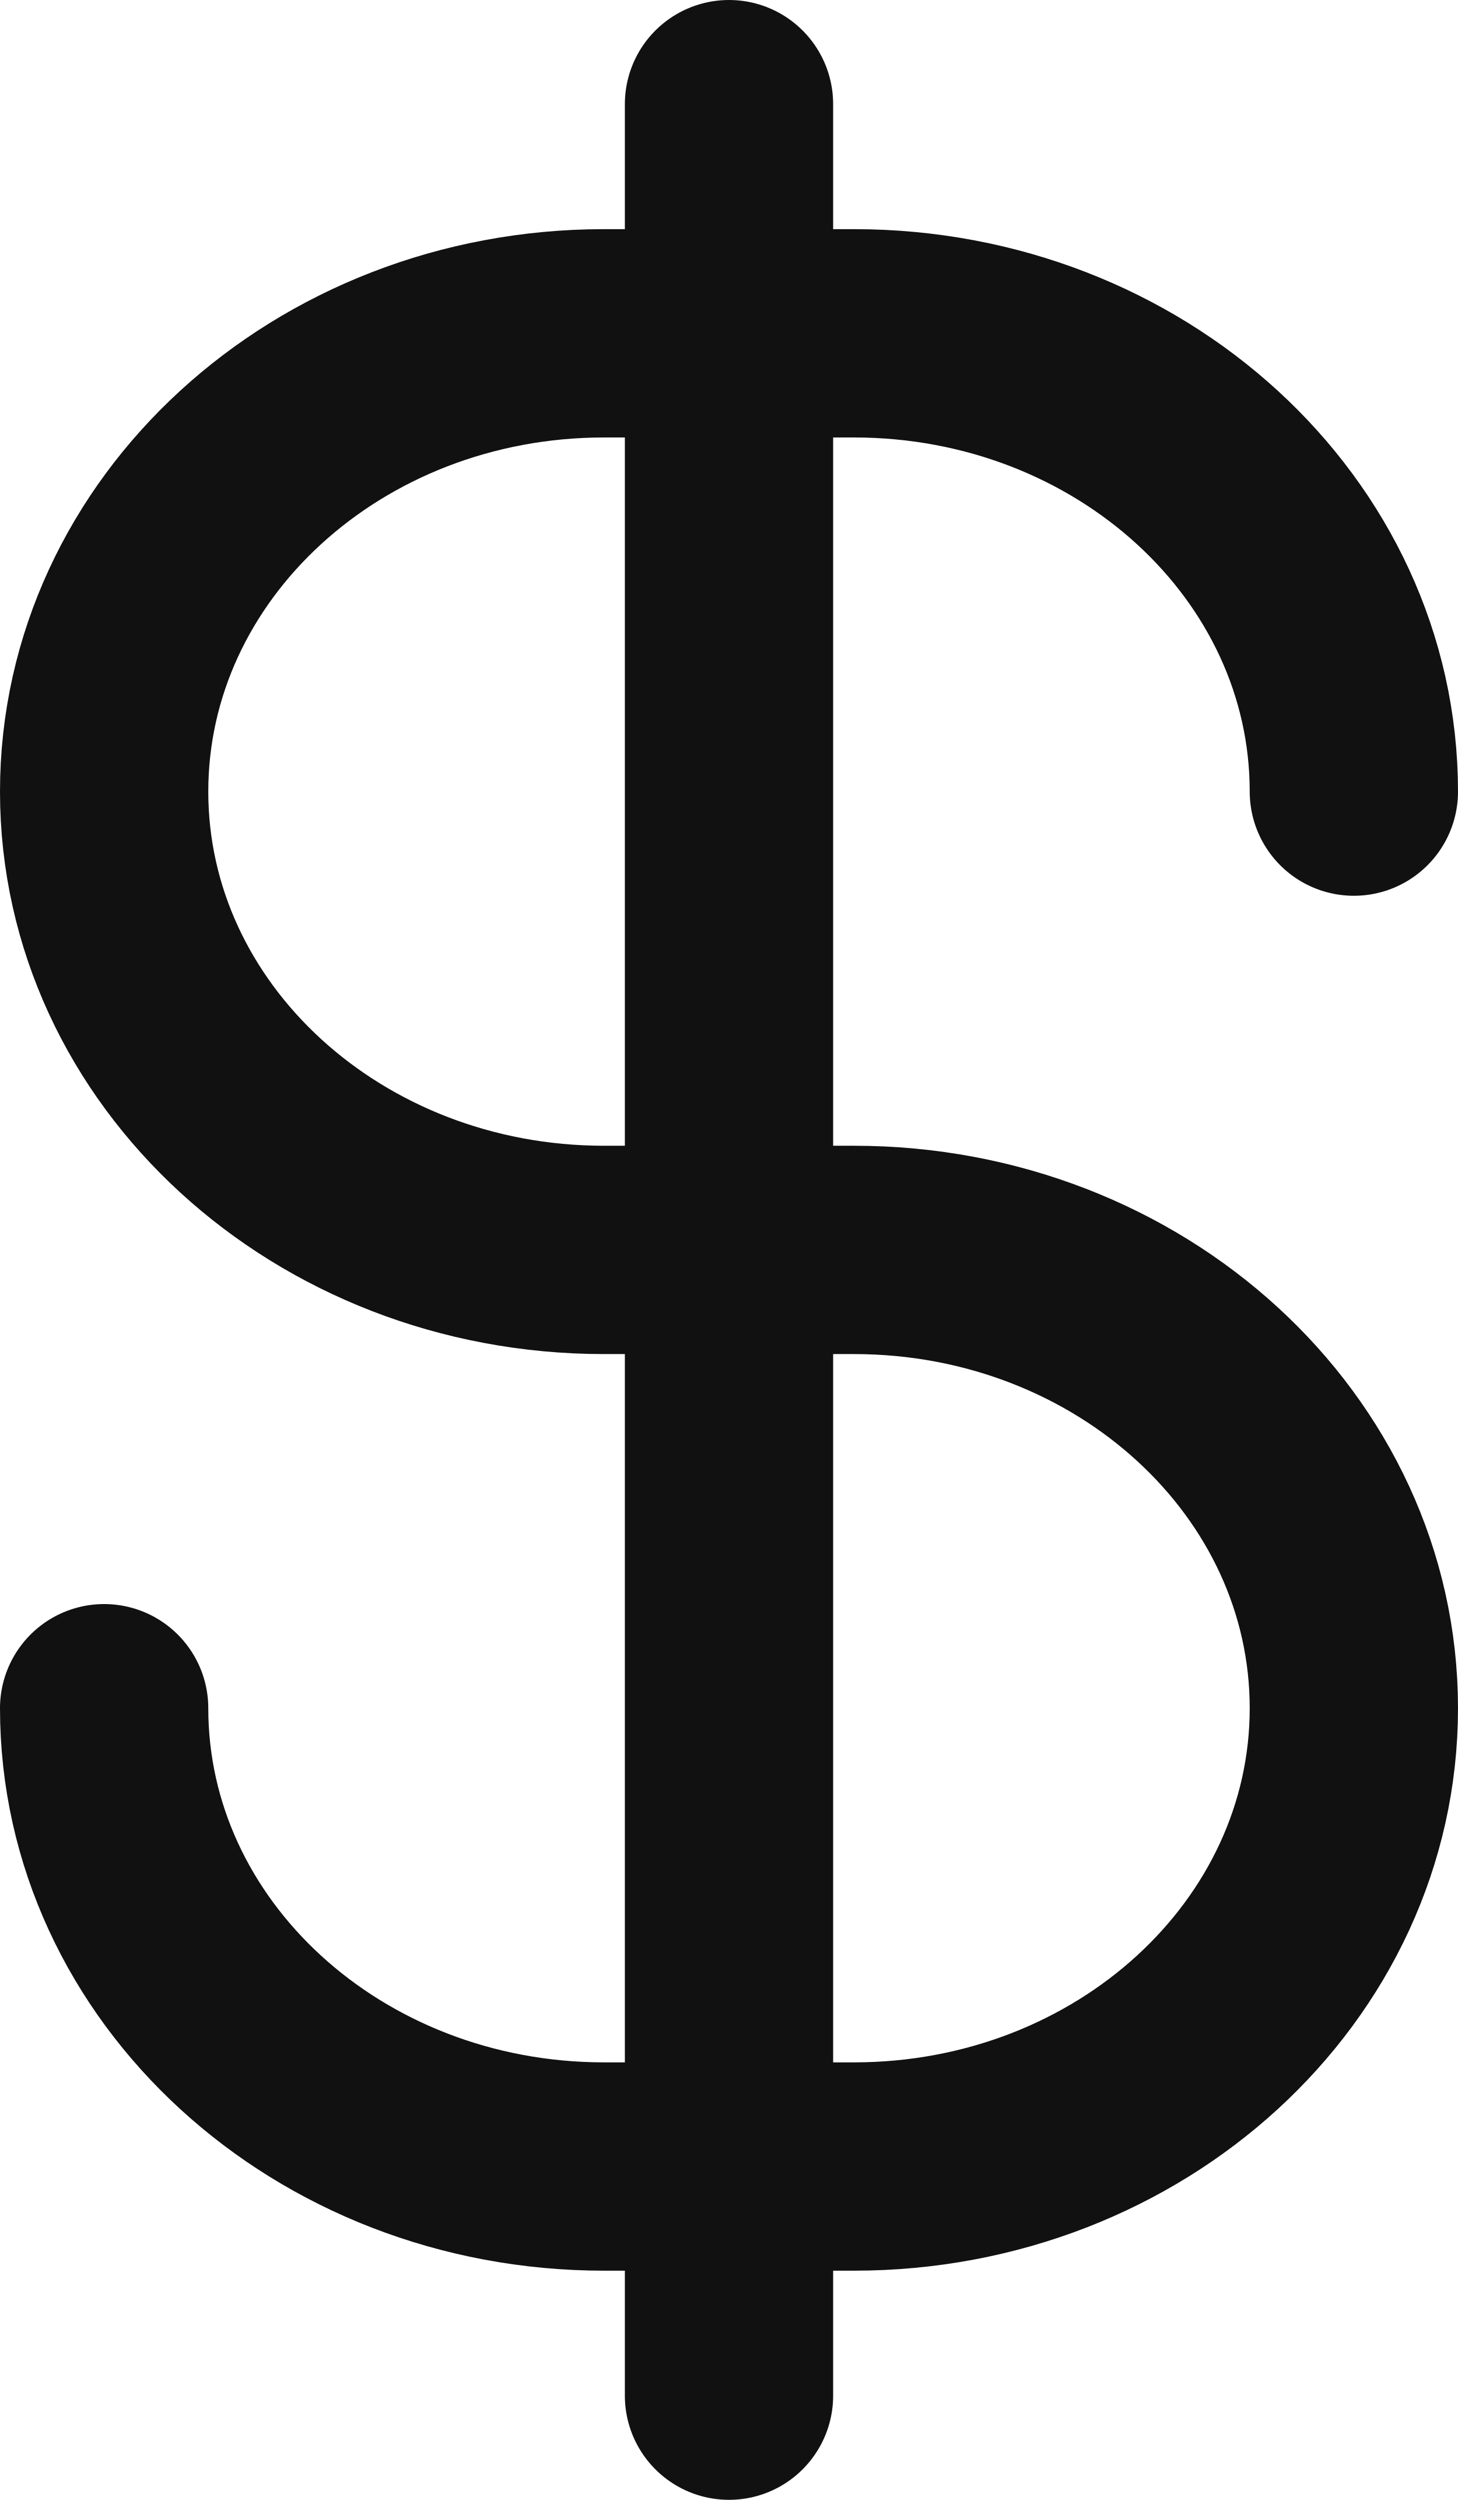 <svg width="14" height="24" viewBox="0 0 14 24" fill="none" xmlns="http://www.w3.org/2000/svg">
<path d="M13 7.6C13 5.17 10.851 3.2 8.2 3.2H5.8C3.149 3.2 1 5.17 1 7.6C1 10.03 3.149 12 5.8 12H8.2C10.851 12 13 13.97 13 16.4C13 18.83 10.851 20.8 8.2 20.8H5.8C3.149 20.8 1 18.83 1 16.4M7 1L7 23" stroke="#111111" stroke-width="2" stroke-linecap="round"/>
</svg>
